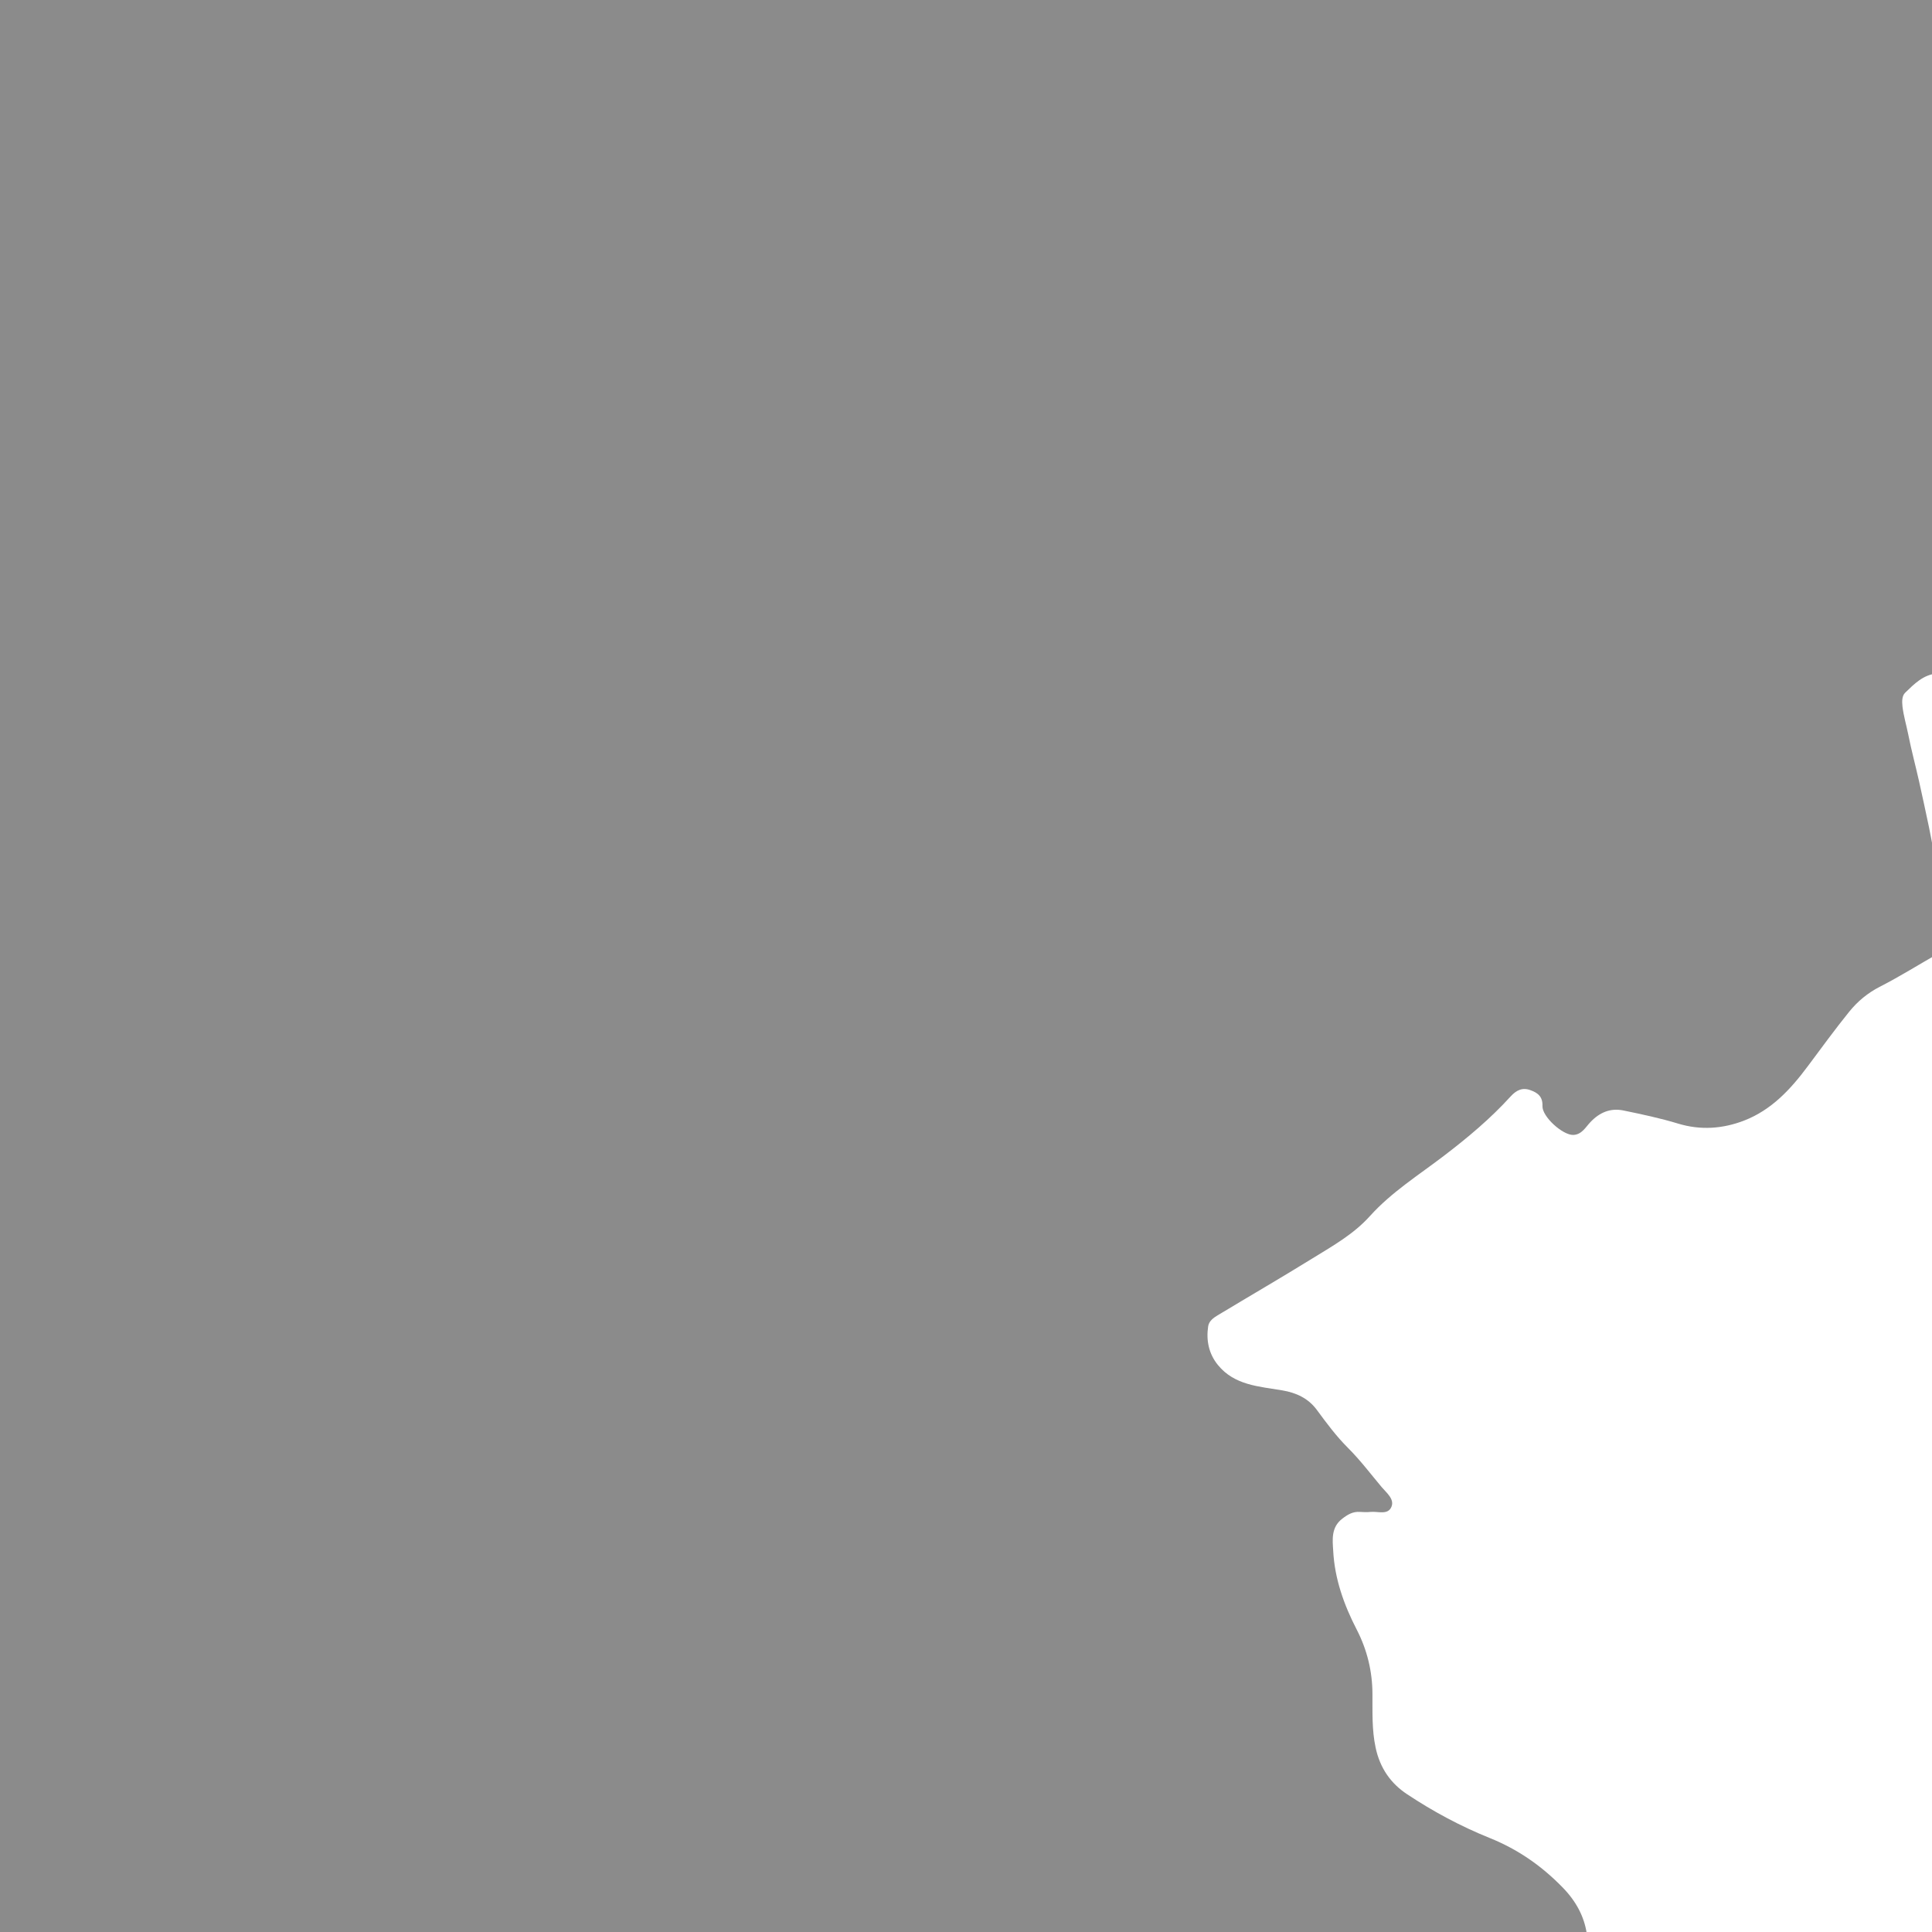 <svg width="32" height="32" viewBox="0 0 32 32" fill="none" xmlns="http://www.w3.org/2000/svg">
<rect width="32" height="32" fill="#D1D1D1"/>
<g id="ANIMATION">
<path d="M-21162 -4048C-21162 -4049.1 -21161.1 -4050 -21160 -4050H1684C1685.1 -4050 1686 -4049.1 1686 -4048V32989C1686 32990.1 1685.11 32991 1684 32991H-21160C-21161.1 32991 -21162 32990.1 -21162 32989V-4048Z" fill="#8B8B8B"/>
<g id="logo xo&#195;&#161;y nh&#225;&#187;&#143;">
<rect x="-49.5" y="-35.5" width="175" height="517" rx="4.5" stroke="#9747FF" stroke-dasharray="10 5"/>
<g id="Property 1=Default">
<g id="Hong hao travel Hong hao travel">
</g>
<g id="Map HG line" filter="url(#filter0_i_8549_14857)">
<path d="M31.187 6.745C31.187 6.879 31.188 7.014 31.187 7.148C31.185 7.303 31.108 7.389 30.952 7.392C30.799 7.395 30.67 7.451 30.564 7.559C30.523 7.601 30.501 7.649 30.489 7.712C30.396 8.213 30.32 8.717 30.192 9.21C30.119 9.489 29.951 9.736 29.687 9.895C29.477 10.022 29.259 9.939 29.068 9.886C28.748 9.8 28.498 9.882 28.265 10.079C28.019 10.289 27.85 10.562 27.684 10.836C27.342 11.401 26.89 11.873 26.391 12.286C25.986 12.621 25.52 12.881 25.084 13.176C24.874 13.318 24.881 13.483 25.094 13.62C25.382 13.806 25.695 13.946 25.996 14.108C26.962 14.627 27.939 15.124 28.885 15.674C29.23 15.874 29.476 16.224 29.718 16.557C30.154 17.157 30.347 17.873 30.681 18.52C30.881 18.904 31.142 19.245 31.379 19.601C31.575 19.896 31.775 20.189 31.97 20.485C32.047 20.602 31.967 20.76 31.826 20.785C31.321 20.875 30.815 20.965 30.312 21.058C30.034 21.109 29.769 21.014 29.504 20.97C29.313 20.94 29.116 20.906 28.926 20.869C28.535 20.797 28.141 20.738 27.752 20.653C27.741 20.65 27.729 20.649 27.717 20.65C27.339 20.68 26.966 20.56 26.59 20.582C26.165 20.607 25.781 20.469 25.392 20.336C24.593 20.066 23.81 19.749 22.999 19.518C22.678 19.426 22.358 19.321 22.02 19.317C21.717 19.312 21.594 19.444 21.535 19.739C21.435 20.262 21.317 20.779 21.097 21.27C20.946 21.607 20.834 21.962 20.697 22.307C20.592 22.569 20.439 22.807 20.251 23.01C19.919 23.368 19.57 23.708 19.301 24.119C19.092 24.437 18.935 24.782 18.826 25.141C18.663 25.683 18.551 26.241 18.391 26.784C18.261 27.222 17.881 27.504 17.379 27.324C17.102 27.225 16.826 27.119 16.54 27.051C16.185 26.965 15.718 27.051 15.573 27.371C15.512 27.507 15.473 27.654 15.466 27.806C15.461 27.882 15.457 27.958 15.466 28.034C15.534 28.678 15.269 29.209 14.905 29.71C14.646 30.066 14.393 30.427 14.142 30.789C14.008 30.984 13.837 31.144 13.66 31.292C13.464 31.457 13.285 31.638 13.101 31.815C13.021 31.892 12.938 31.936 12.825 31.936C12.669 31.935 12.516 31.949 12.36 31.986C12.142 32.037 11.928 31.935 11.712 31.904C11.437 31.868 11.181 31.748 10.923 31.647C10.754 31.58 10.633 31.438 10.492 31.328C10.155 31.064 9.961 30.686 9.735 30.337C9.489 29.954 9.197 29.627 8.771 29.467C8.306 29.293 7.821 29.244 7.366 29.517C7.187 29.625 7.051 29.793 6.936 29.968C6.858 30.087 6.758 30.169 6.636 30.226C6.404 30.337 6.12 30.152 6.09 29.859C6.053 29.515 6.078 29.175 6.189 28.842C6.382 28.261 6.339 27.73 5.883 27.263C5.532 26.902 5.137 26.629 4.672 26.442C4.193 26.249 3.735 26.003 3.306 25.718C3.039 25.542 2.858 25.29 2.785 24.948C2.721 24.651 2.734 24.358 2.732 24.063C2.732 23.682 2.643 23.325 2.472 22.992C2.259 22.58 2.106 22.149 2.082 21.686C2.071 21.509 2.044 21.3 2.229 21.157C2.32 21.086 2.408 21.033 2.527 21.042C2.585 21.046 2.643 21.048 2.702 21.042C2.824 21.03 2.991 21.1 3.048 20.954C3.098 20.827 2.961 20.722 2.885 20.631C2.703 20.414 2.531 20.186 2.329 19.984C2.135 19.791 1.972 19.571 1.811 19.352C1.669 19.16 1.47 19.068 1.239 19.029C0.854 18.963 0.447 18.947 0.171 18.607C0.021 18.421 -0.024 18.202 0.011 17.968C0.024 17.882 0.096 17.829 0.166 17.787C0.691 17.47 1.223 17.162 1.745 16.839C2.079 16.633 2.422 16.441 2.692 16.14C3.047 15.746 3.498 15.463 3.917 15.143C4.311 14.842 4.689 14.526 5.022 14.159C5.113 14.06 5.213 14.007 5.347 14.056C5.472 14.1 5.554 14.165 5.548 14.32C5.542 14.495 5.881 14.802 6.058 14.798C6.199 14.793 6.261 14.671 6.342 14.586C6.494 14.425 6.673 14.349 6.889 14.393C7.193 14.456 7.499 14.52 7.797 14.611C8.164 14.722 8.53 14.698 8.886 14.561C9.344 14.384 9.66 14.04 9.945 13.657C10.171 13.354 10.393 13.049 10.629 12.757C10.768 12.585 10.935 12.446 11.139 12.342C11.468 12.174 11.784 11.975 12.105 11.793C12.188 11.746 12.235 11.682 12.238 11.584C12.25 11.216 12.229 10.855 12.12 10.498C12.041 10.24 12.007 9.968 11.95 9.701C11.896 9.446 11.842 9.192 11.785 8.938C11.727 8.679 11.657 8.422 11.606 8.162C11.575 8.009 11.53 7.86 11.511 7.702C11.501 7.611 11.504 7.524 11.555 7.474C11.707 7.328 11.854 7.173 12.092 7.153C12.394 7.128 12.684 7.053 12.899 6.812C12.922 6.786 12.947 6.758 12.978 6.744C13.238 6.615 13.267 6.364 13.272 6.123C13.275 5.927 13.33 5.744 13.363 5.557C13.391 5.401 13.671 5.208 13.838 5.192C14.106 5.166 14.342 5.242 14.559 5.394C14.588 5.414 14.614 5.437 14.643 5.455C15.035 5.696 15.258 5.665 15.61 5.351C16.025 4.98 16.438 4.611 16.973 4.403C17.325 4.266 17.637 4.047 17.948 3.833C18.254 3.624 18.605 3.551 18.945 3.449C19.282 3.348 19.624 3.264 19.966 3.183C20.141 3.142 20.311 3.085 20.483 3.042C20.608 3.009 20.685 2.941 20.752 2.841C20.872 2.665 21.04 2.612 21.214 2.73C21.409 2.863 21.643 2.891 21.847 3.001C21.942 3.052 22.064 3.039 22.169 2.992C22.483 2.852 22.664 2.618 22.721 2.27C22.792 1.83 22.932 1.413 23.248 1.081C23.363 0.96 23.495 0.852 23.629 0.752C23.941 0.521 24.194 0.203 24.57 0.073C25.059 -0.098 25.405 0.019 25.525 0.562C25.675 1.246 26.041 1.753 26.63 2.111C26.708 2.159 26.787 2.209 26.866 2.257C27.12 2.418 27.381 2.475 27.684 2.39C27.982 2.307 28.298 2.472 28.453 2.749C28.701 3.195 28.952 3.64 29.167 4.104C29.326 4.444 29.598 4.662 29.913 4.852C30.223 5.039 30.552 5.199 30.807 5.477C31.051 5.744 31.133 6.069 31.181 6.409C31.198 6.521 31.185 6.634 31.187 6.745C31.186 6.745 31.186 6.745 31.187 6.745Z" fill="white"/>
</g>
</g>
</g>
</g>
<defs>
<filter id="filter0_i_8549_14857" x="0" y="0" width="52" height="36" filterUnits="userSpaceOnUse" color-interpolation-filters="sRGB">
<feFlood flood-opacity="0" result="BackgroundImageFix"/>
<feBlend mode="normal" in="SourceGraphic" in2="BackgroundImageFix" result="shape"/>
<feColorMatrix in="SourceAlpha" type="matrix" values="0 0 0 0 0 0 0 0 0 0 0 0 0 0 0 0 0 0 127 0" result="hardAlpha"/>
<feOffset dx="20" dy="4"/>
<feGaussianBlur stdDeviation="50"/>
<feComposite in2="hardAlpha" operator="arithmetic" k2="-1" k3="1"/>
<feColorMatrix type="matrix" values="0 0 0 0 1 0 0 0 0 1 0 0 0 0 1 0 0 0 0.25 0"/>
<feBlend mode="normal" in2="shape" result="effect1_innerShadow_8549_14857"/>
</filter>
</defs>
</svg>

